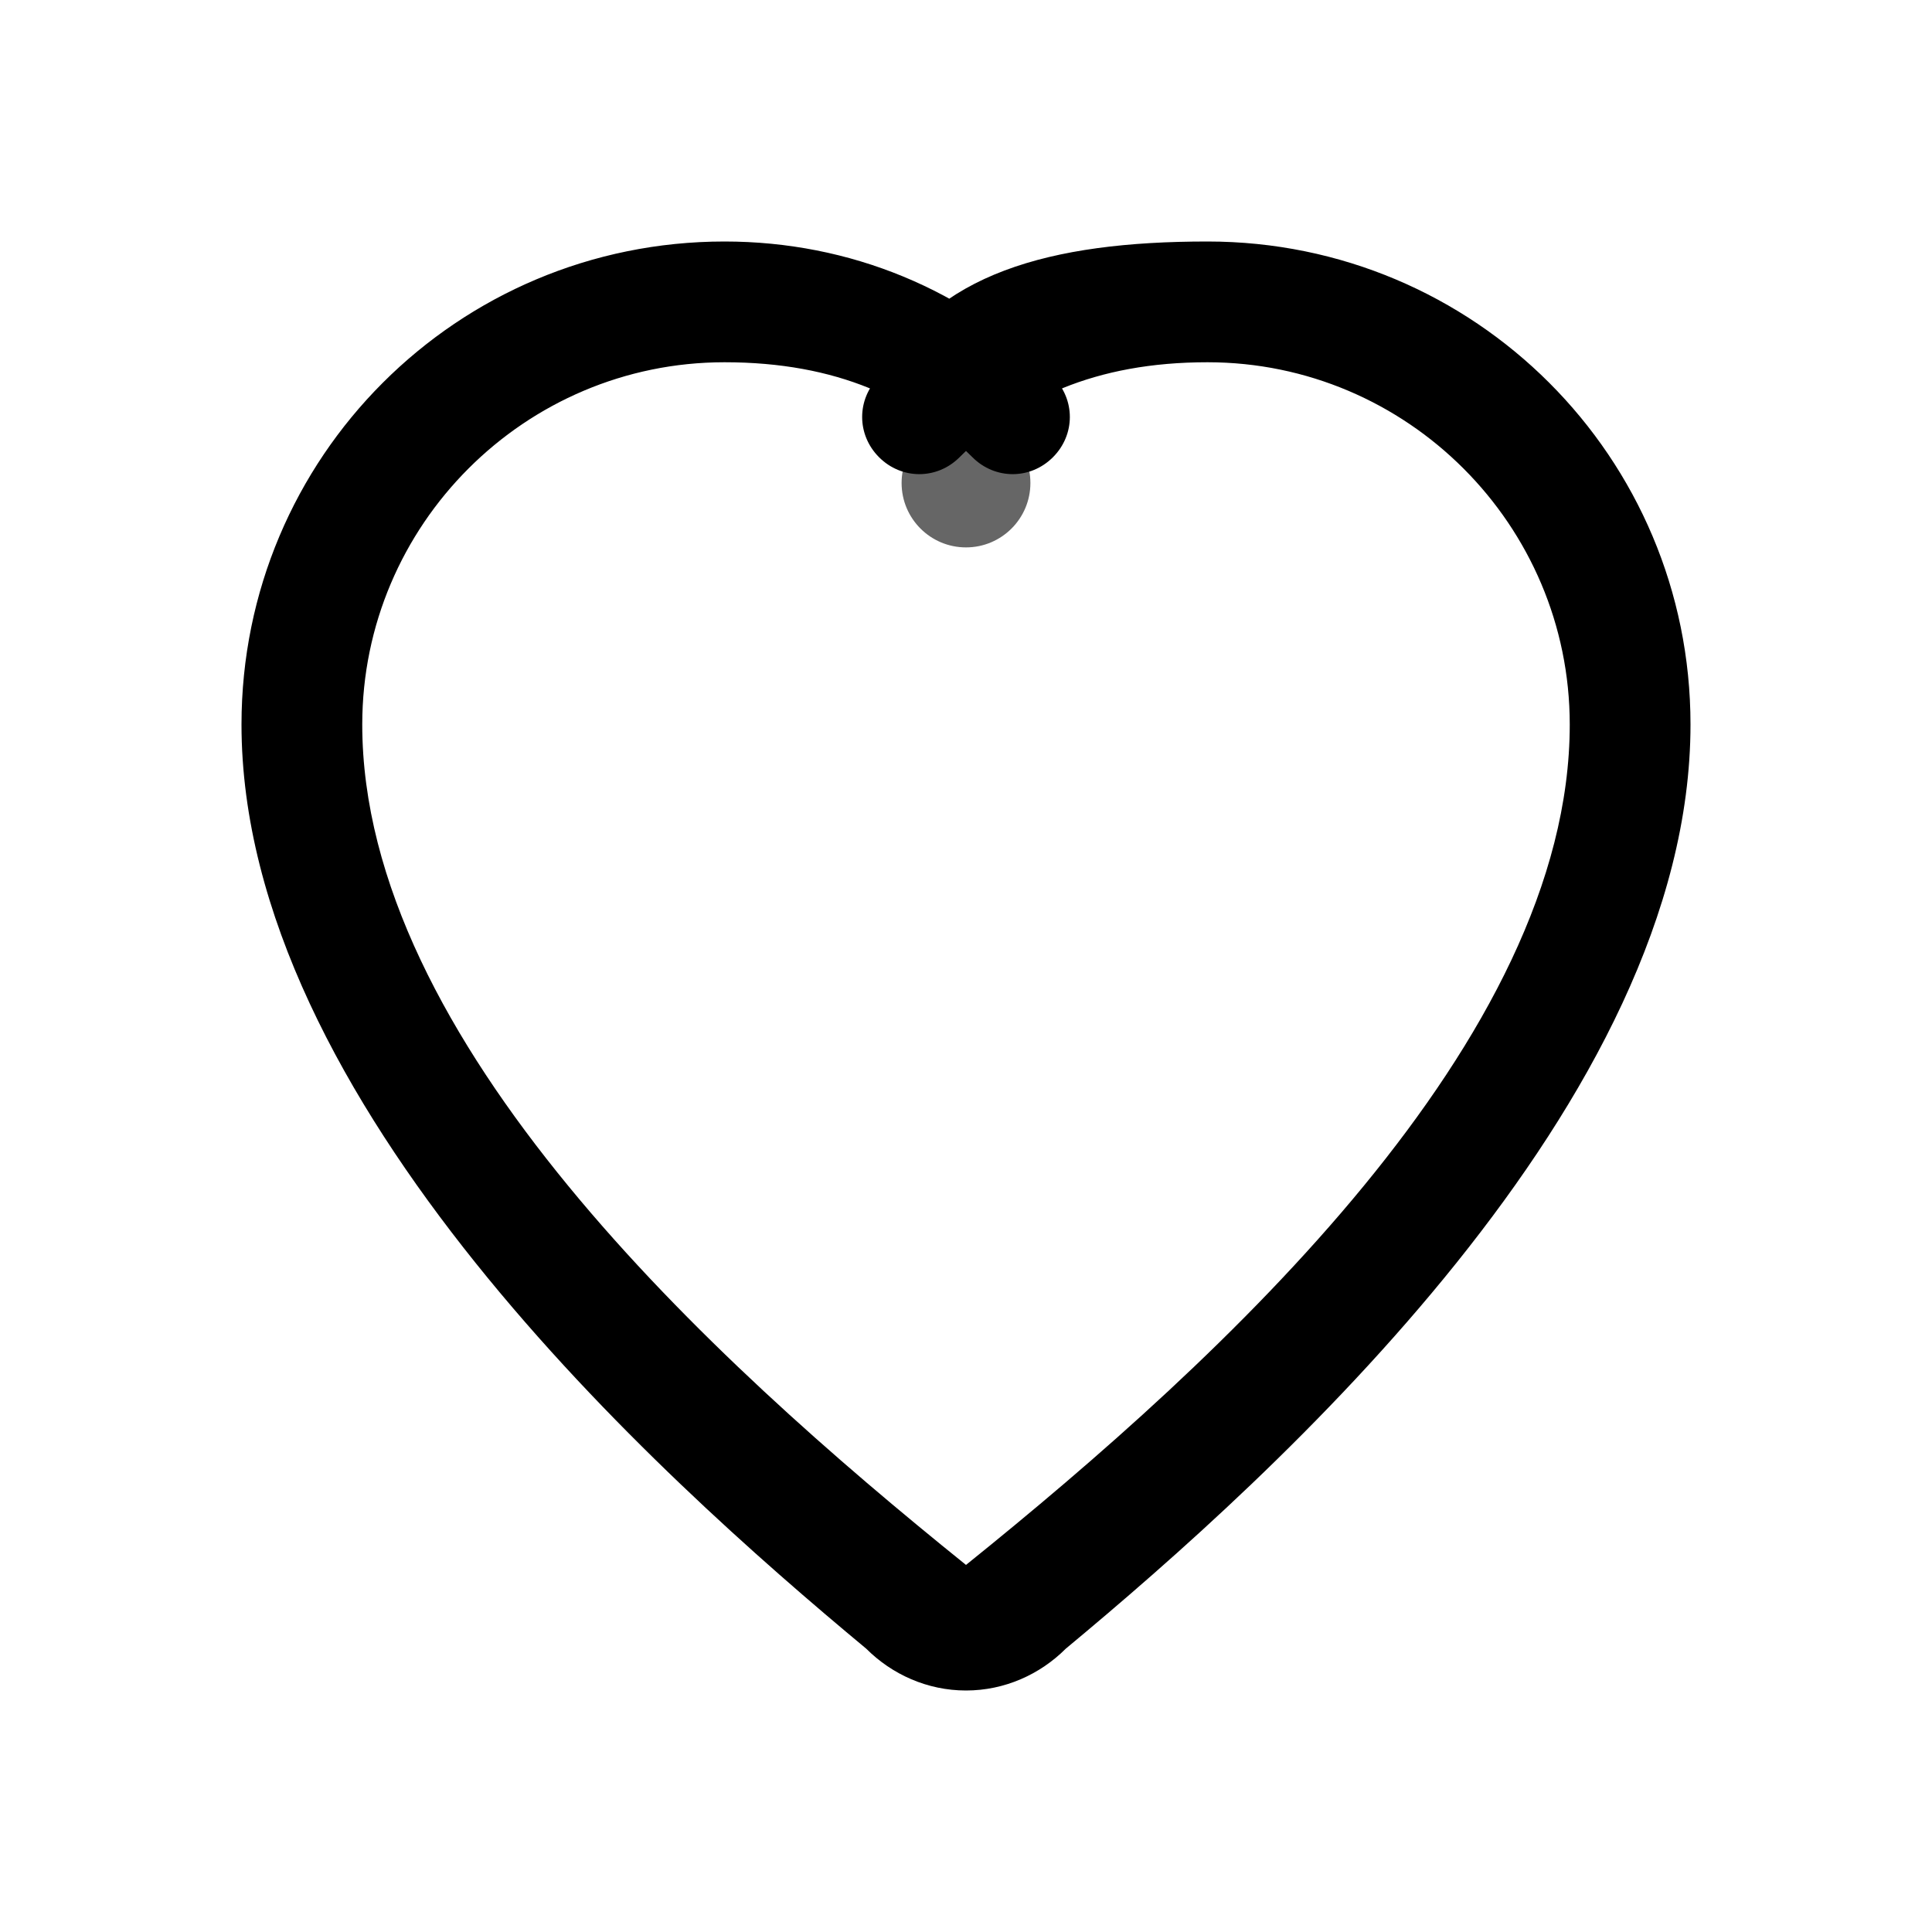 <?xml version="1.0" encoding="UTF-8"?>
<svg width="60" height="60" viewBox="0 0 60 60" fill="none" xmlns="http://www.w3.org/2000/svg">
  <!-- Eve Appeal Heart Symbol - 60px variant for chat launcher -->
  <path d="M30 52.5c-1.2 0-2.3-.5-3.1-1.3C20.4 45.8 7.5 34.2 7.5 22.5c0-8.3 6.7-15 15-15 3.9 0 7.5 1.5 10.2 4.2.7.7.7 1.8 0 2.5-.7.7-1.8.7-2.5 0C28.4 12.4 26 11.25 22.5 11.25c-6.2 0-11.25 5.05-11.25 11.25 0 9.8 10.8 19.7 18.75 26.1 7.95-6.4 18.75-16.3 18.75-26.1 0-6.2-5.05-11.25-11.25-11.25-3.5 0-5.9 1.15-7.7 2.95-.7.7-1.8.7-2.5 0-.7-.7-.7-1.8 0-2.5C29.0 8.5 32.6 7.5 37.5 7.5c8.3 0 15 6.7 15 15 0 11.7-12.9 23.3-19.4 28.7-.8.8-1.9 1.3-3.1 1.3z" fill="currentColor"/>
  
  <!-- Optional decorative element for visual appeal -->
  <circle cx="30" cy="15" r="2" fill="currentColor" opacity="0.6"/>
</svg>